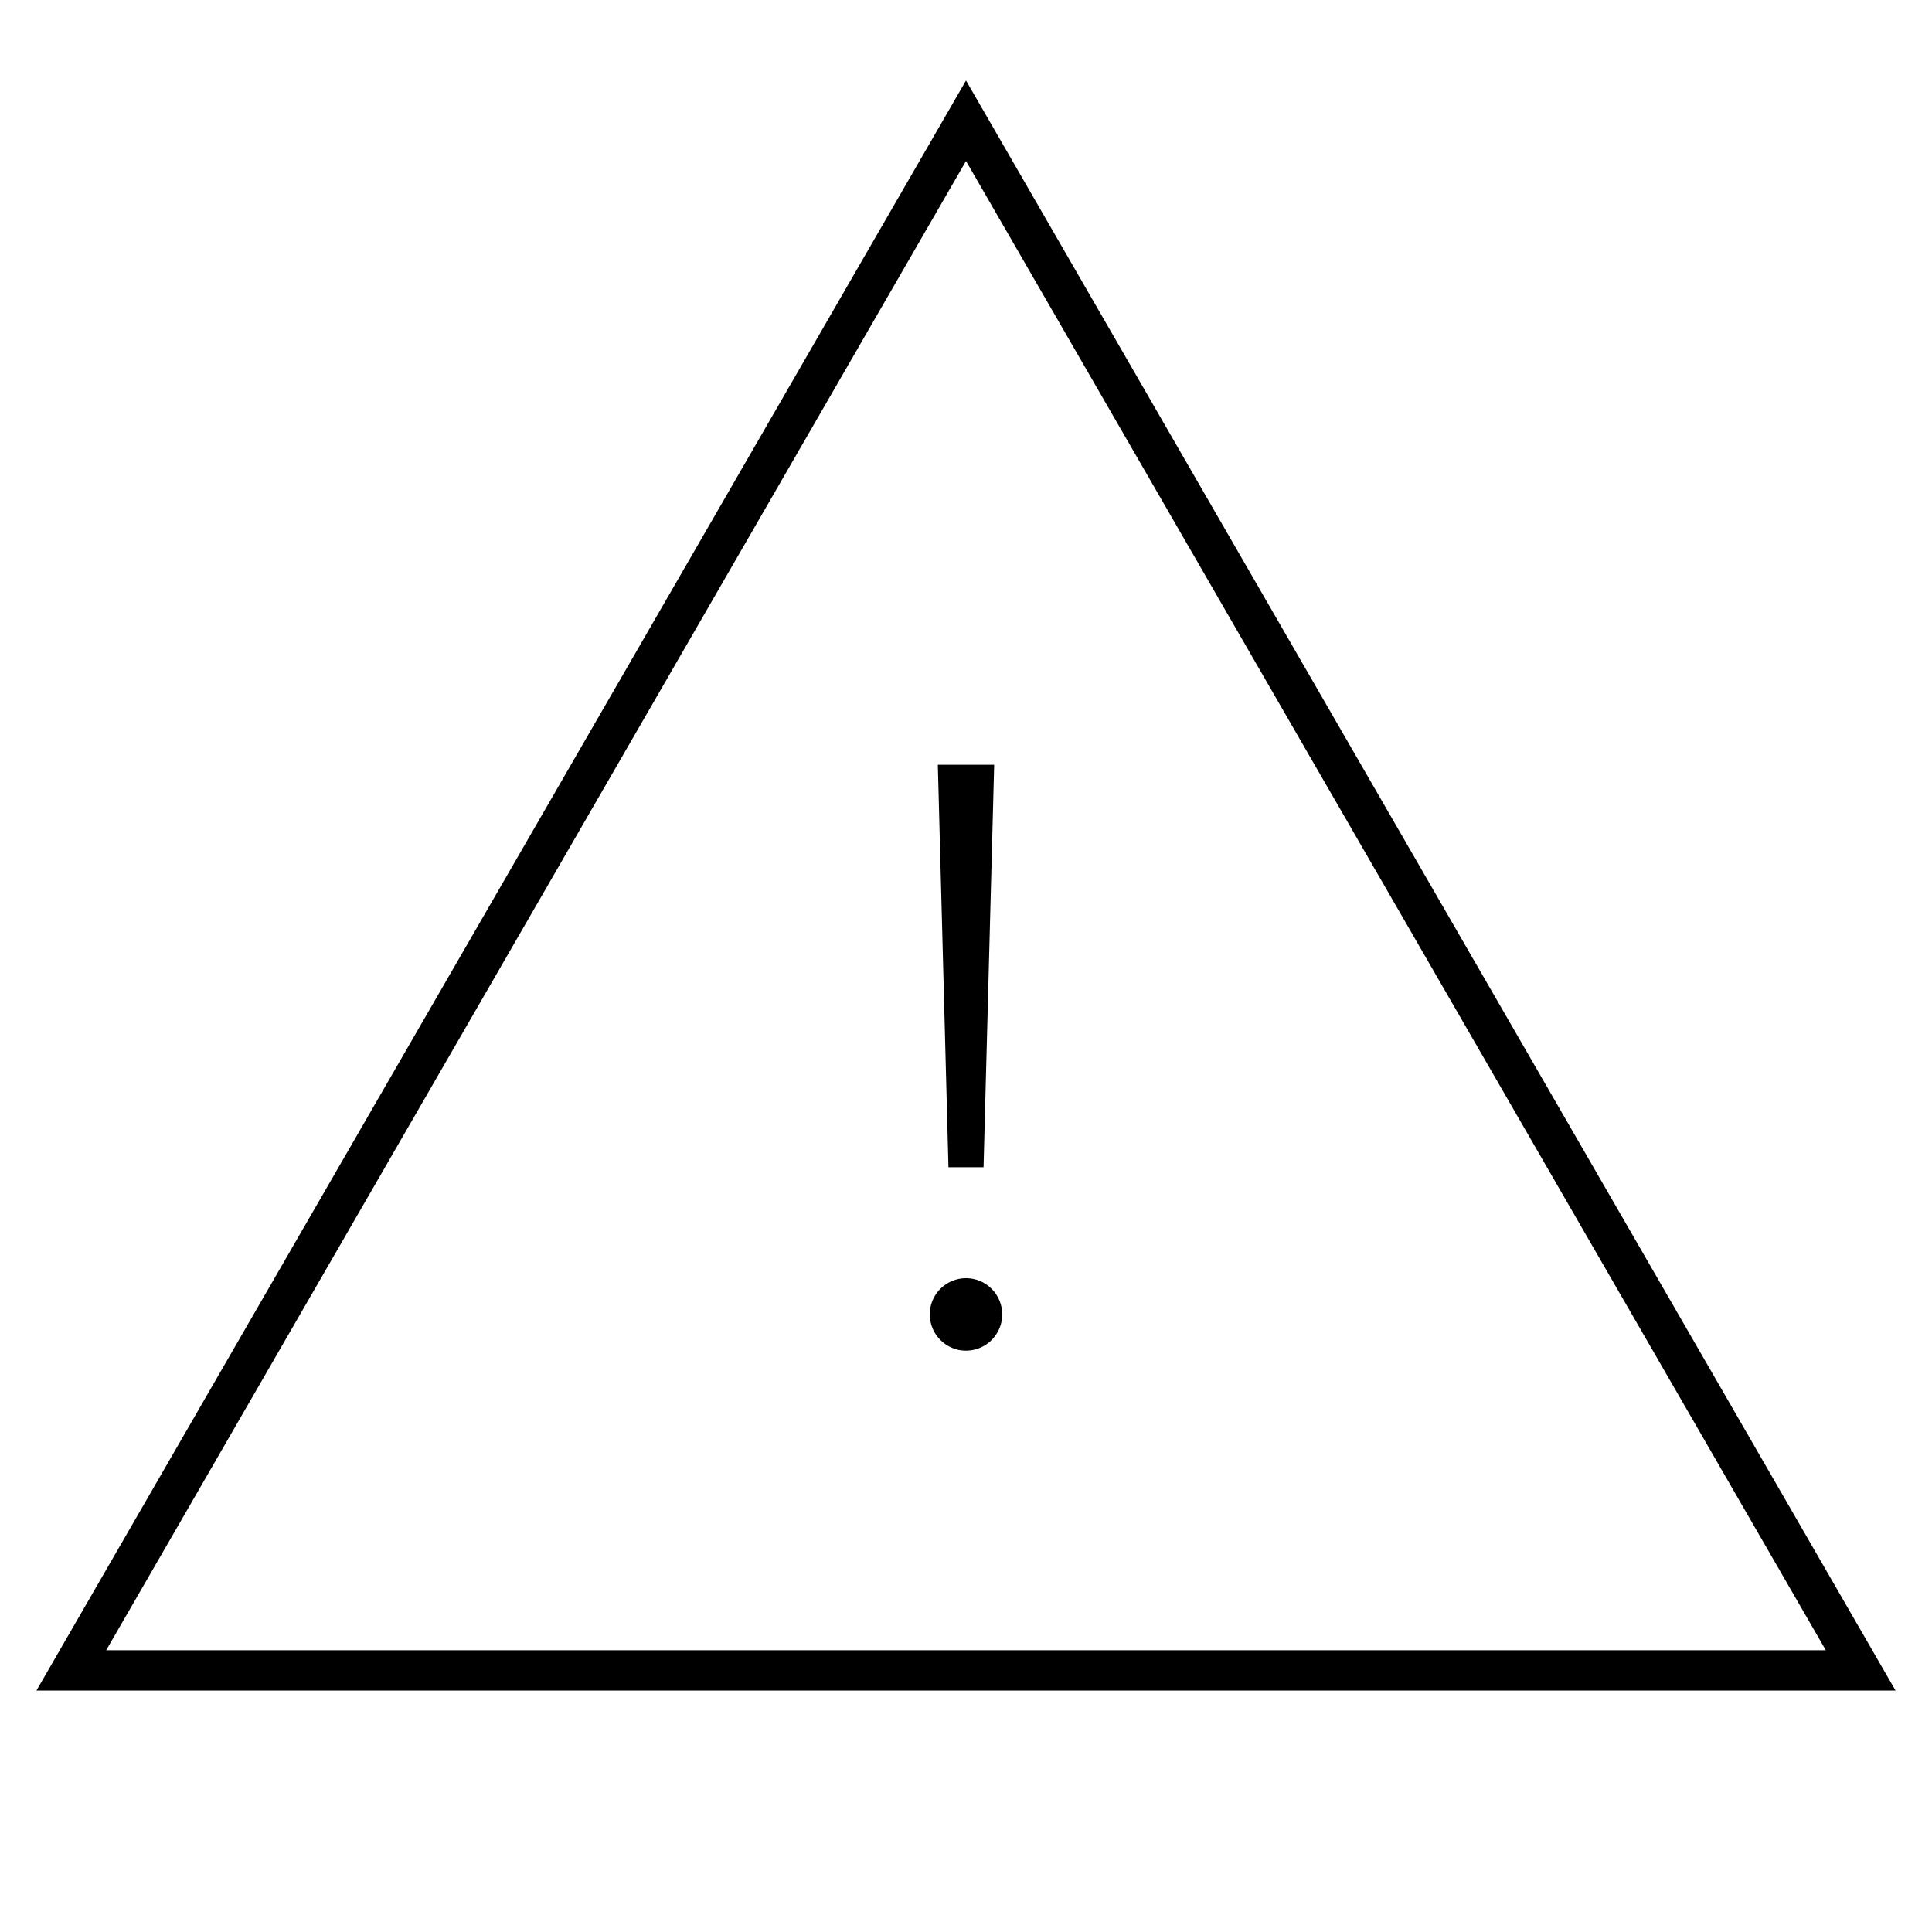 <svg width="24" height="24" viewBox="0 0 24 24" fill="none" xmlns="http://www.w3.org/2000/svg">
<path d="M12.218 14.5L12.35 9.5H11.65L11.782 14.5H12.218ZM12 15.878C11.911 15.878 11.824 15.905 11.75 15.954C11.676 16.003 11.618 16.074 11.584 16.156C11.55 16.238 11.541 16.329 11.559 16.416C11.576 16.503 11.619 16.583 11.682 16.646C11.745 16.709 11.825 16.752 11.912 16.77C11.999 16.787 12.09 16.778 12.172 16.744C12.254 16.71 12.325 16.652 12.374 16.578C12.424 16.504 12.45 16.417 12.45 16.328C12.45 16.209 12.403 16.094 12.318 16.01C12.234 15.925 12.119 15.878 12 15.878ZM12 1L0.453 21H23.547L12 1ZM12 2L22.681 20.5H1.319L12 2Z" fill="black"/>
</svg>
